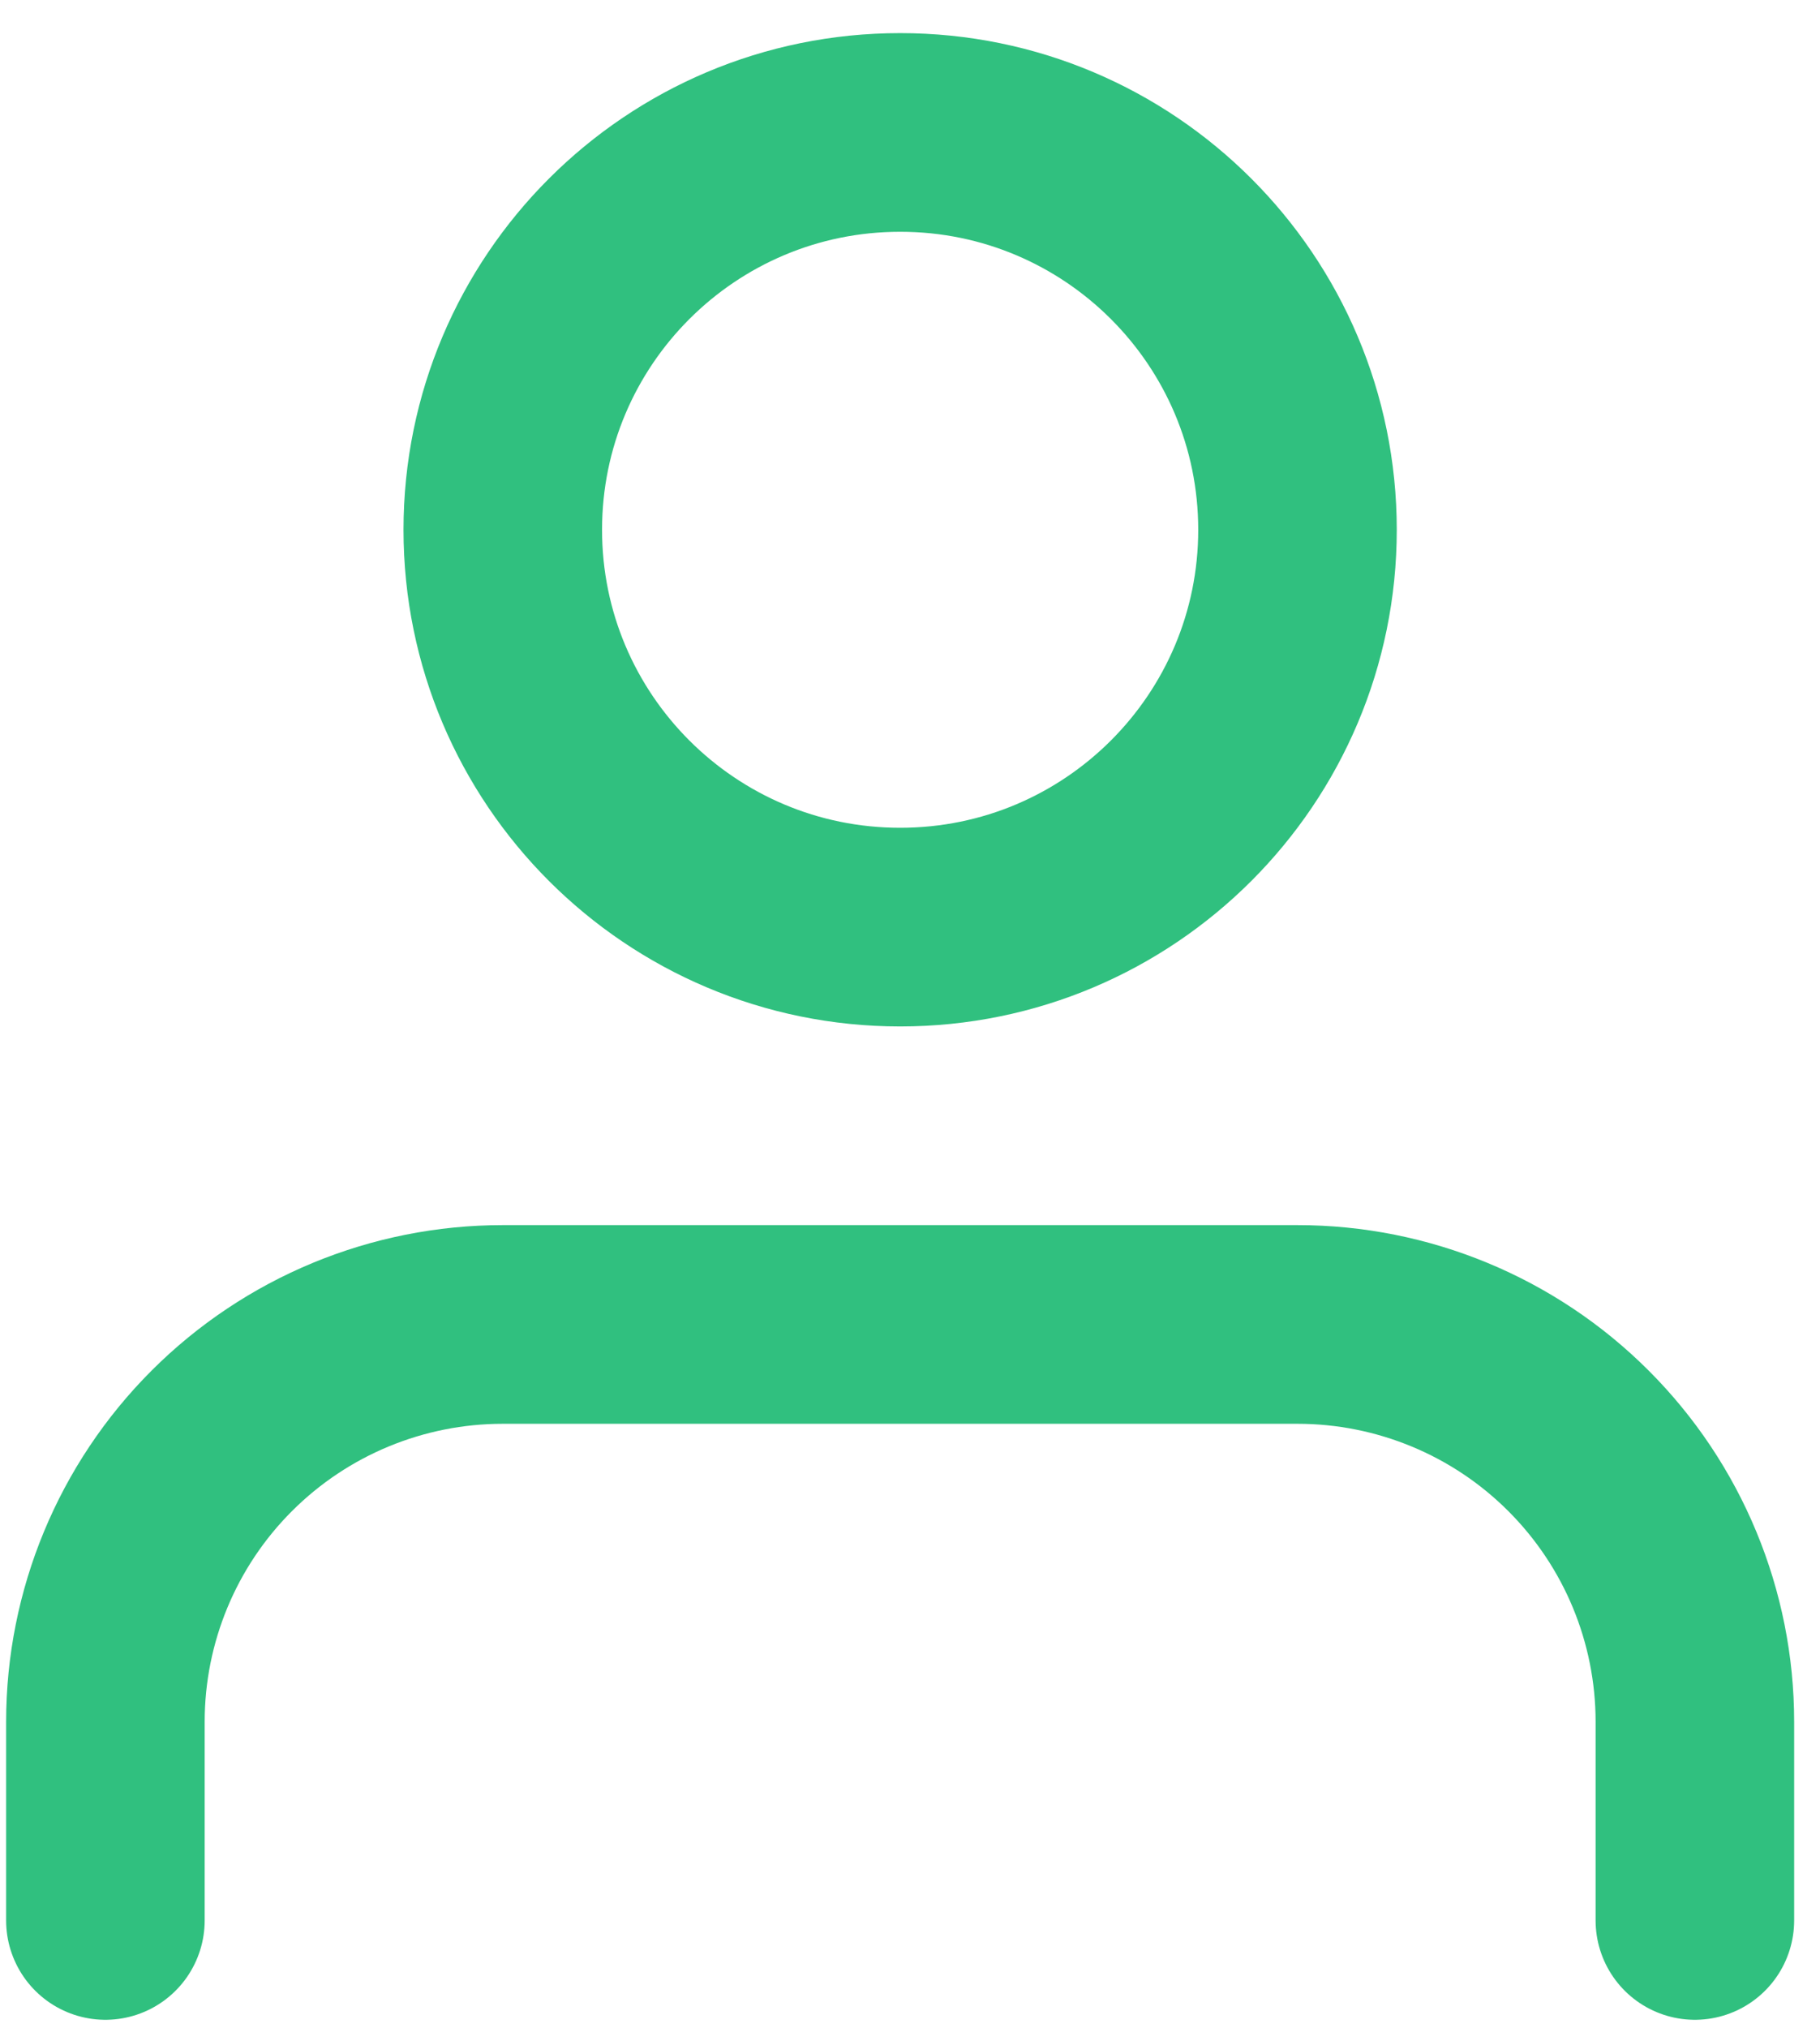 <svg width="44" height="49" viewBox="0 0 44 49" fill="none" xmlns="http://www.w3.org/2000/svg">
<path d="M40.975 46.4V41.6C40.975 39.054 39.963 36.612 38.161 34.812C36.36 33.011 33.916 32 31.368 32H12.155C9.607 32 7.164 33.011 5.362 34.812C3.56 36.612 2.548 39.054 2.548 41.6V46.4M31.368 12.8C31.368 18.102 27.067 22.4 21.762 22.4C16.456 22.4 12.155 18.102 12.155 12.8C12.155 7.498 16.456 3.2 21.762 3.2C27.067 3.2 31.368 7.498 31.368 12.8Z" stroke="#30C07F" stroke-width="4.8" stroke-linecap="round" stroke-linejoin="round"/>
</svg>
